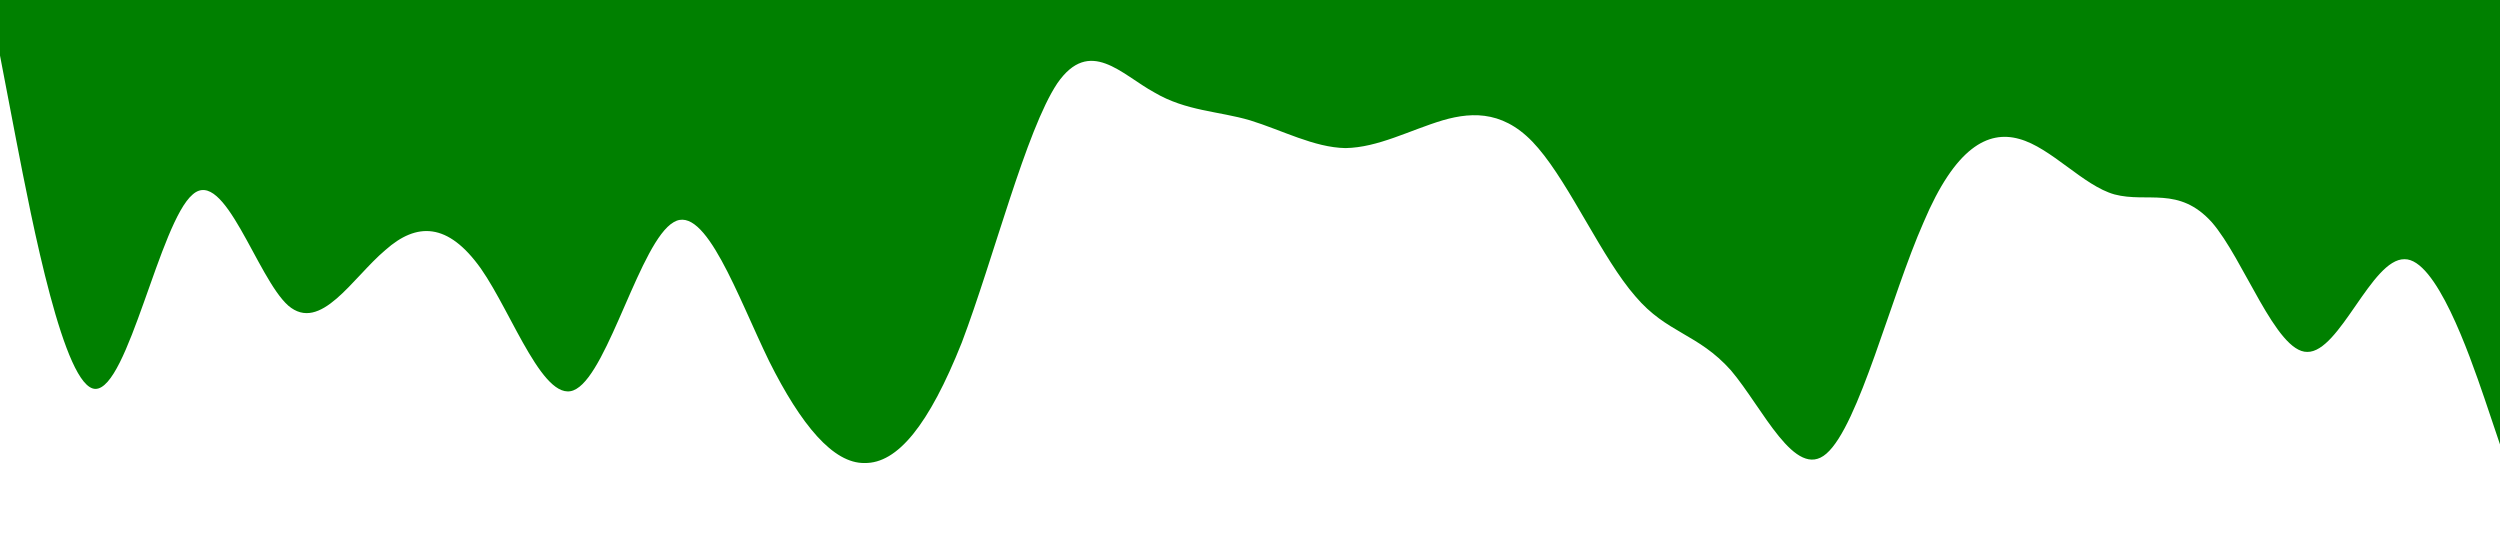 <?xml version="1.0" standalone="no"?><svg xmlns="http://www.w3.org/2000/svg" viewBox="0 0 1440 320"><path fill="green" fill-opacity="1" d="M0,32L9.2,80C18.5,128,37,224,55,224C73.8,224,92,128,111,112C129.2,96,148,160,166,176C184.6,192,203,160,222,144C240,128,258,128,277,154.7C295.4,181,314,235,332,224C350.8,213,369,139,388,128C406.2,117,425,171,443,208C461.5,245,480,267,498,266.7C516.9,267,535,245,554,197.3C572.3,149,591,75,609,48C627.7,21,646,43,665,53.3C683.1,64,702,64,720,69.3C738.5,75,757,85,775,85.3C793.8,85,812,75,831,69.3C849.2,64,868,64,886,85.3C904.6,107,923,149,942,170.7C960,192,978,192,997,213.3C1015.4,235,1034,277,1052,261.3C1070.8,245,1089,171,1108,128C1126.2,85,1145,75,1163,80C1181.5,85,1200,107,1218,112C1236.9,117,1255,107,1274,128C1292.3,149,1311,203,1329,202.7C1347.7,203,1366,149,1385,149.3C1403.1,149,1422,203,1431,229.3L1440,256L1440,0L1430.8,0C1421.5,0,1403,0,1385,0C1366.2,0,1348,0,1329,0C1310.8,0,1292,0,1274,0C1255.4,0,1237,0,1218,0C1200,0,1182,0,1163,0C1144.6,0,1126,0,1108,0C1089.2,0,1071,0,1052,0C1033.8,0,1015,0,997,0C978.5,0,960,0,942,0C923.1,0,905,0,886,0C867.7,0,849,0,831,0C812.3,0,794,0,775,0C756.9,0,738,0,720,0C701.5,0,683,0,665,0C646.2,0,628,0,609,0C590.8,0,572,0,554,0C535.4,0,517,0,498,0C480,0,462,0,443,0C424.6,0,406,0,388,0C369.2,0,351,0,332,0C313.8,0,295,0,277,0C258.5,0,240,0,222,0C203.1,0,185,0,166,0C147.7,0,129,0,111,0C92.3,0,74,0,55,0C36.9,0,18,0,9,0L0,0Z"></path></svg>